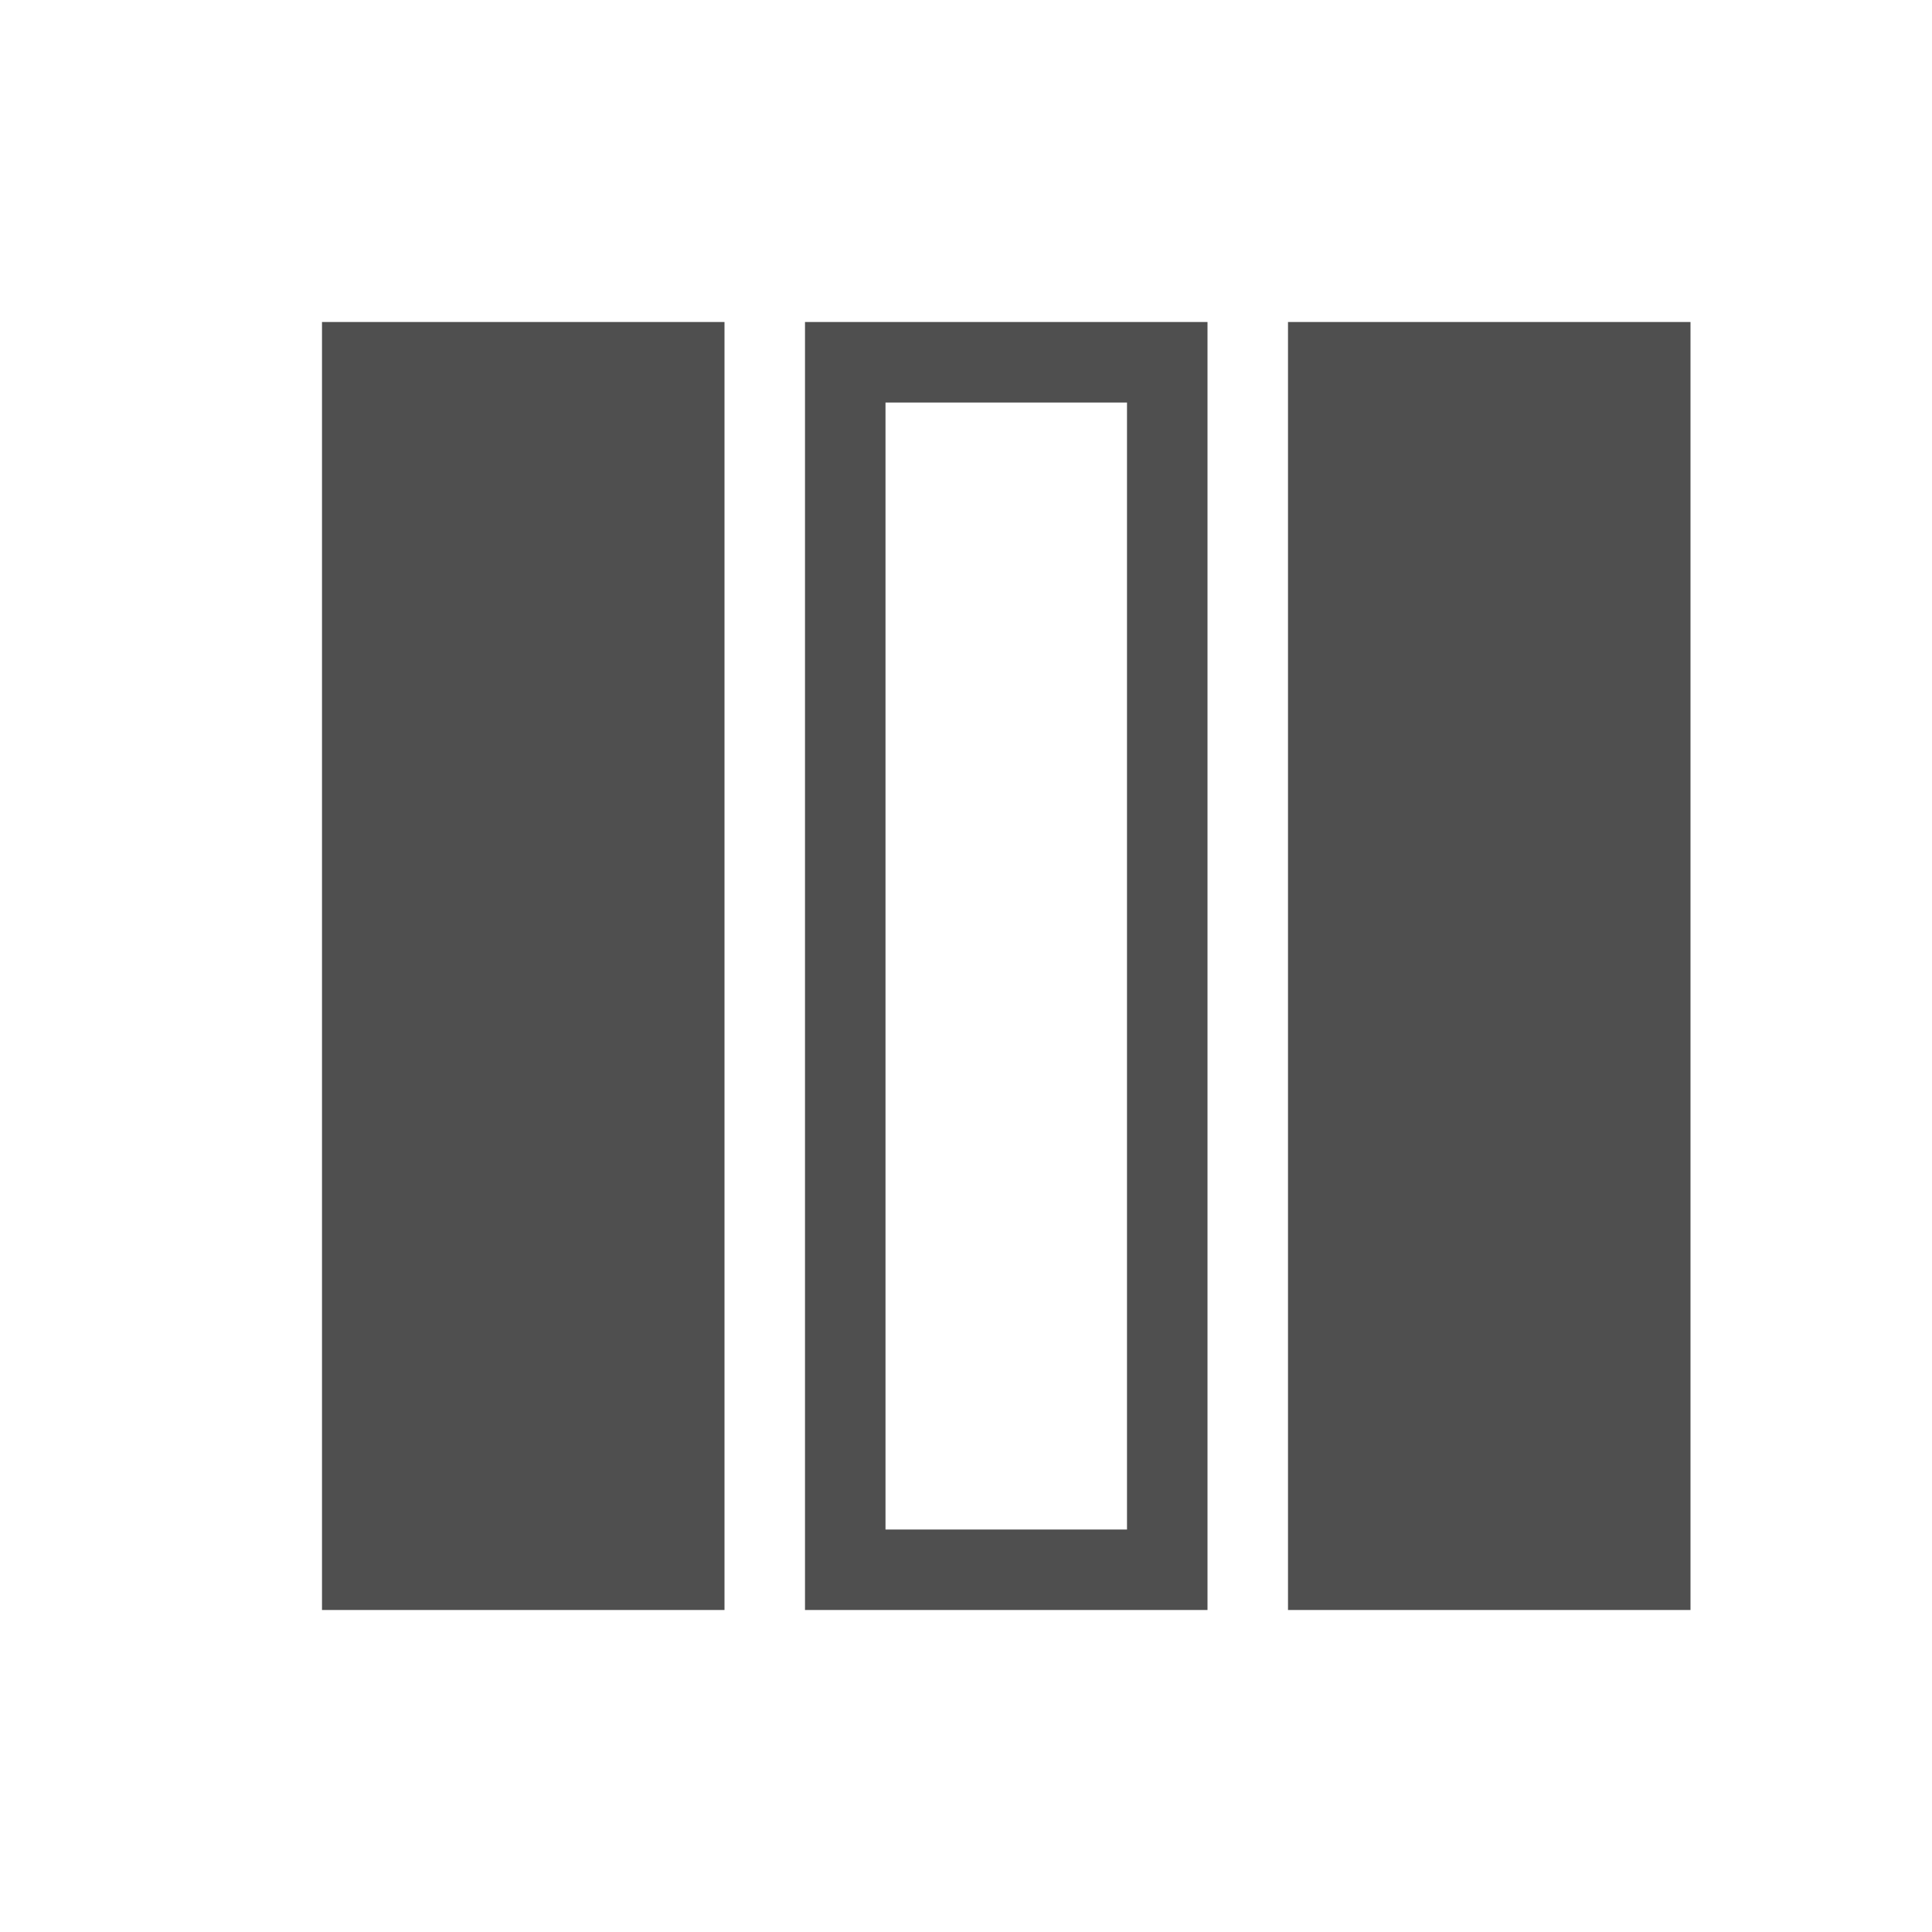 <svg xmlns="http://www.w3.org/2000/svg" viewBox="0 0 24 24">
    <path d="M4 4v16h5V4H4zm6 0v16h5V4h-5zm6 0v16h5V4h-5zm-5 1h3v14h-3V5z" style="fill:currentColor;fill-opacity:1;stroke:none;color:#050505;opacity:.7"/>
</svg>
